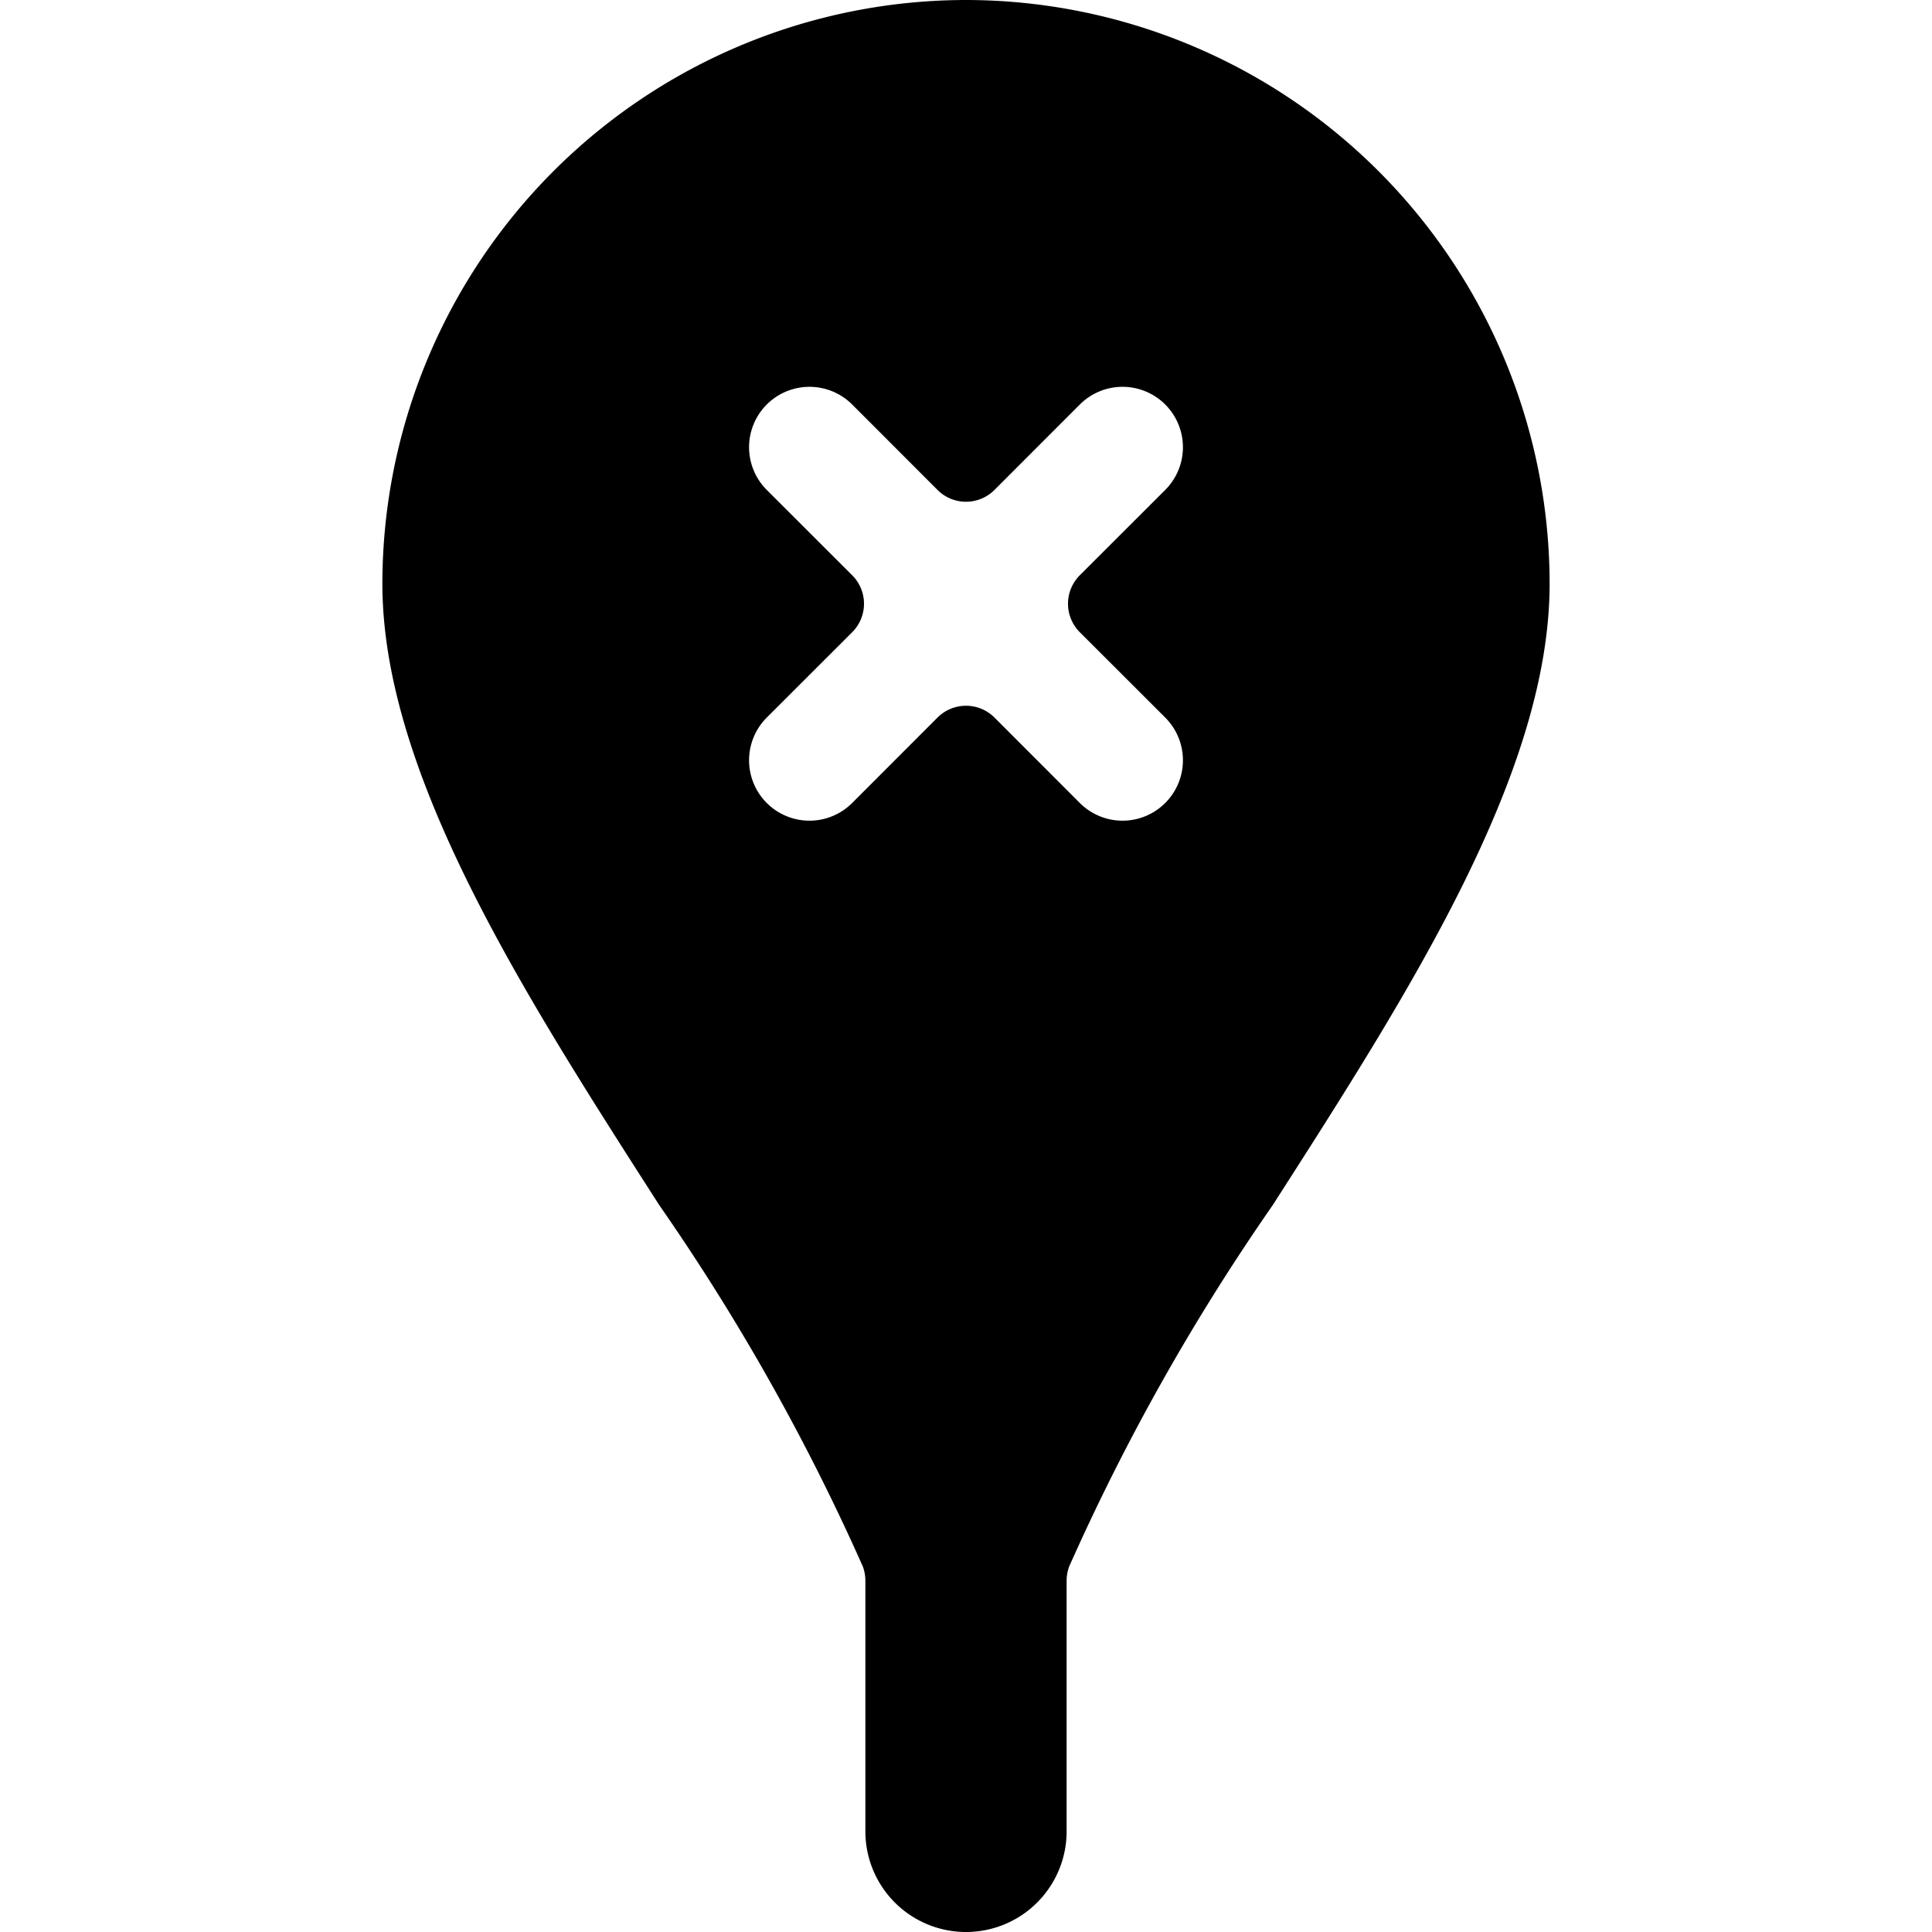 <svg xmlns="http://www.w3.org/2000/svg" viewBox="0 0 24 24"><title>pin-remove-2</title><path d="M12,0A7.258,7.258,0,0,0,4.75,7.25c0,2.36,1.749,5.085,3.44,7.721a27.253,27.253,0,0,1,2.529,4.49.514.514,0,0,1,.031.174V22.75a1.25,1.25,0,0,0,2.5,0V19.635a.514.514,0,0,1,.031-.174,27.253,27.253,0,0,1,2.529-4.49C17.5,12.335,19.25,9.61,19.25,7.25A7.258,7.258,0,0,0,12,0Zm2.475,8.914a.75.75,0,0,1-1.061,1.061l-1.06-1.061a.5.5,0,0,0-.708,0l-1.06,1.061A.75.75,0,0,1,9.525,8.914l1.061-1.06a.5.5,0,0,0,0-.708L9.525,6.086a.75.75,0,0,1,1.061-1.061l1.06,1.061a.5.5,0,0,0,.708,0l1.06-1.061a.75.75,0,0,1,1.061,1.061l-1.061,1.06a.5.5,0,0,0,0,.708Z"/></svg>
